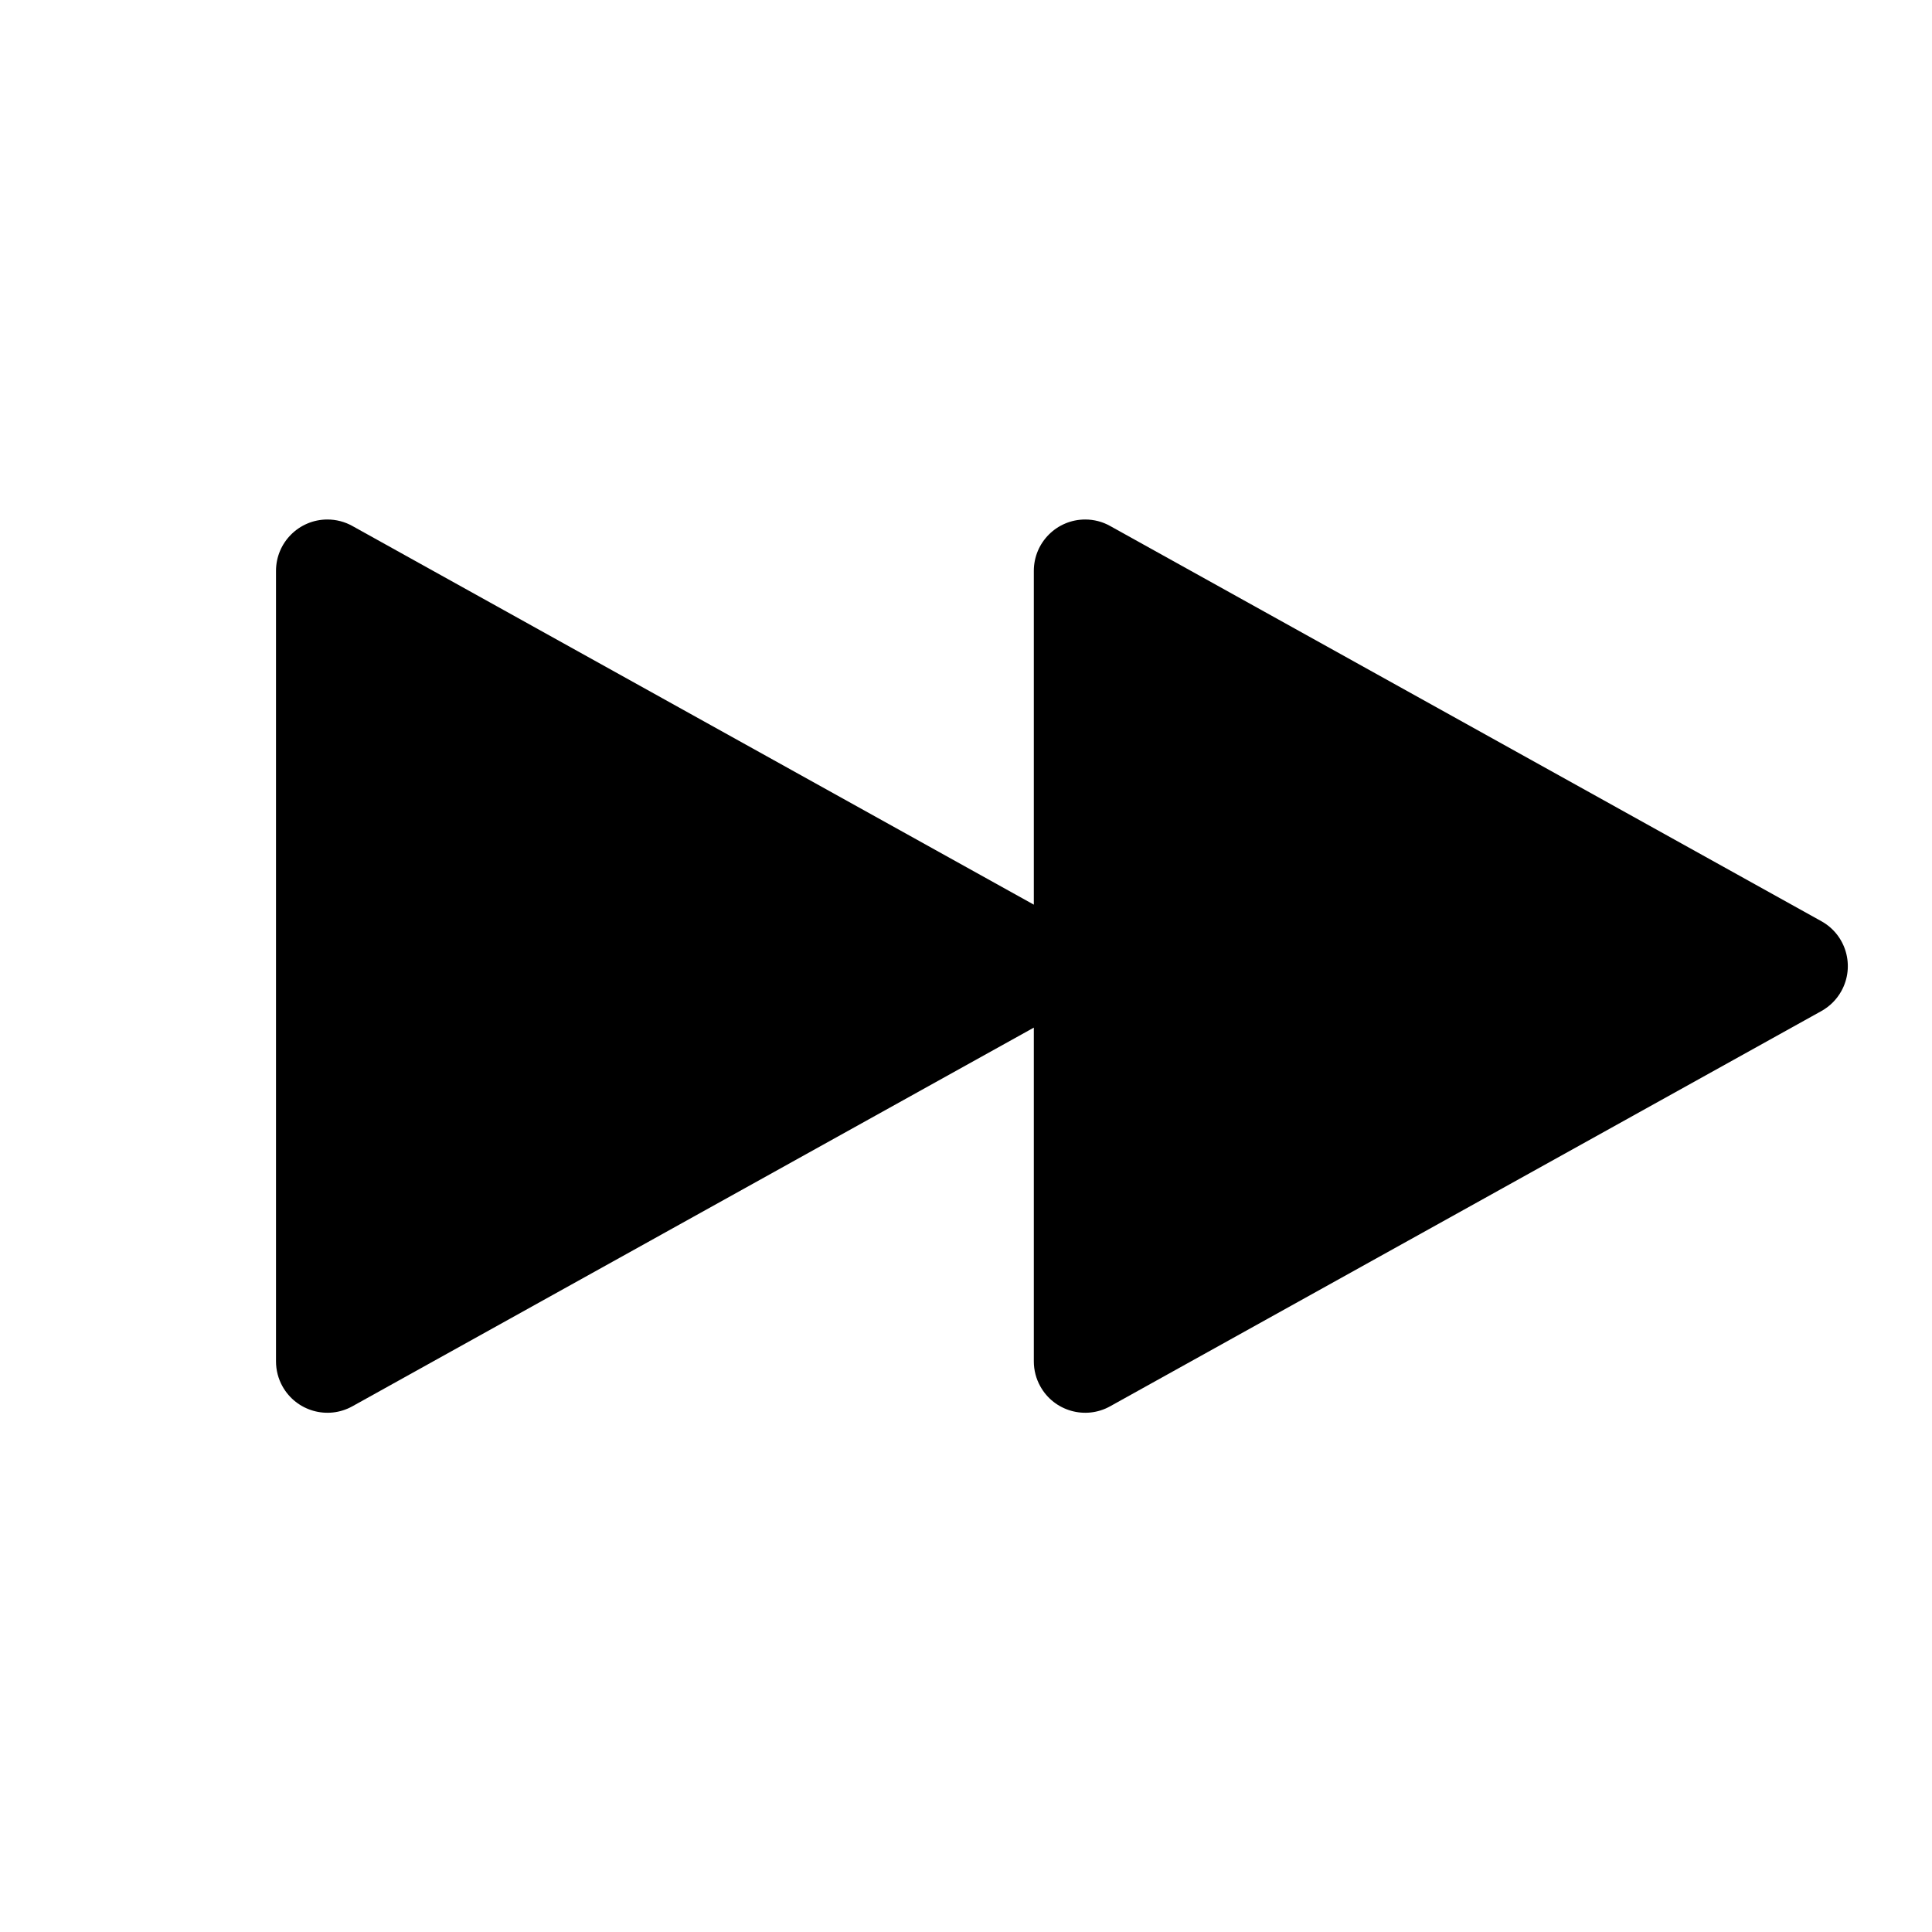 <?xml version="1.0" encoding="UTF-8"?>
<svg width="28px" height="28px" viewBox="0 0 28 28" version="1.1" xmlns="http://www.w3.org/2000/svg" xmlns:xlink="http://www.w3.org/1999/xlink">
    <!-- Generator: Sketch 50.2 (55047) - http://www.bohemiancoding.com/sketch -->
    <title>skip_next_28</title>
    <desc>Created with Sketch.</desc>
    <defs></defs>
    <g id="Page-2" stroke="none" stroke-width="1" fill="none" fill-rule="evenodd">
        <g id="skip_next_28">
            <rect id="Rectangle-737" x="0" y="0" width="28" height="28"></rect>
            <path d="M14.983,13.111 L14.983,8.274 C14.983,7.862 15.316,7.529 15.728,7.529 C15.854,7.529 15.979,7.561 16.089,7.623 L26.397,13.351 C26.757,13.551 26.886,14.004 26.686,14.364 C26.619,14.485 26.519,14.585 26.397,14.653 L16.089,20.381 C15.73,20.581 15.276,20.451 15.077,20.092 C15.015,19.981 14.983,19.857 14.983,19.73 L14.983,14.893 L5.107,20.381 C4.747,20.581 4.294,20.451 4.094,20.092 C4.032,19.981 4,19.857 4,19.73 L4,8.274 C4,7.862 4.334,7.529 4.745,7.529 C4.872,7.529 4.996,7.561 5.107,7.623 L14.983,13.111 Z" id="Mask" fill="currentColor"></path>
        </g>
    </g>
</svg>
